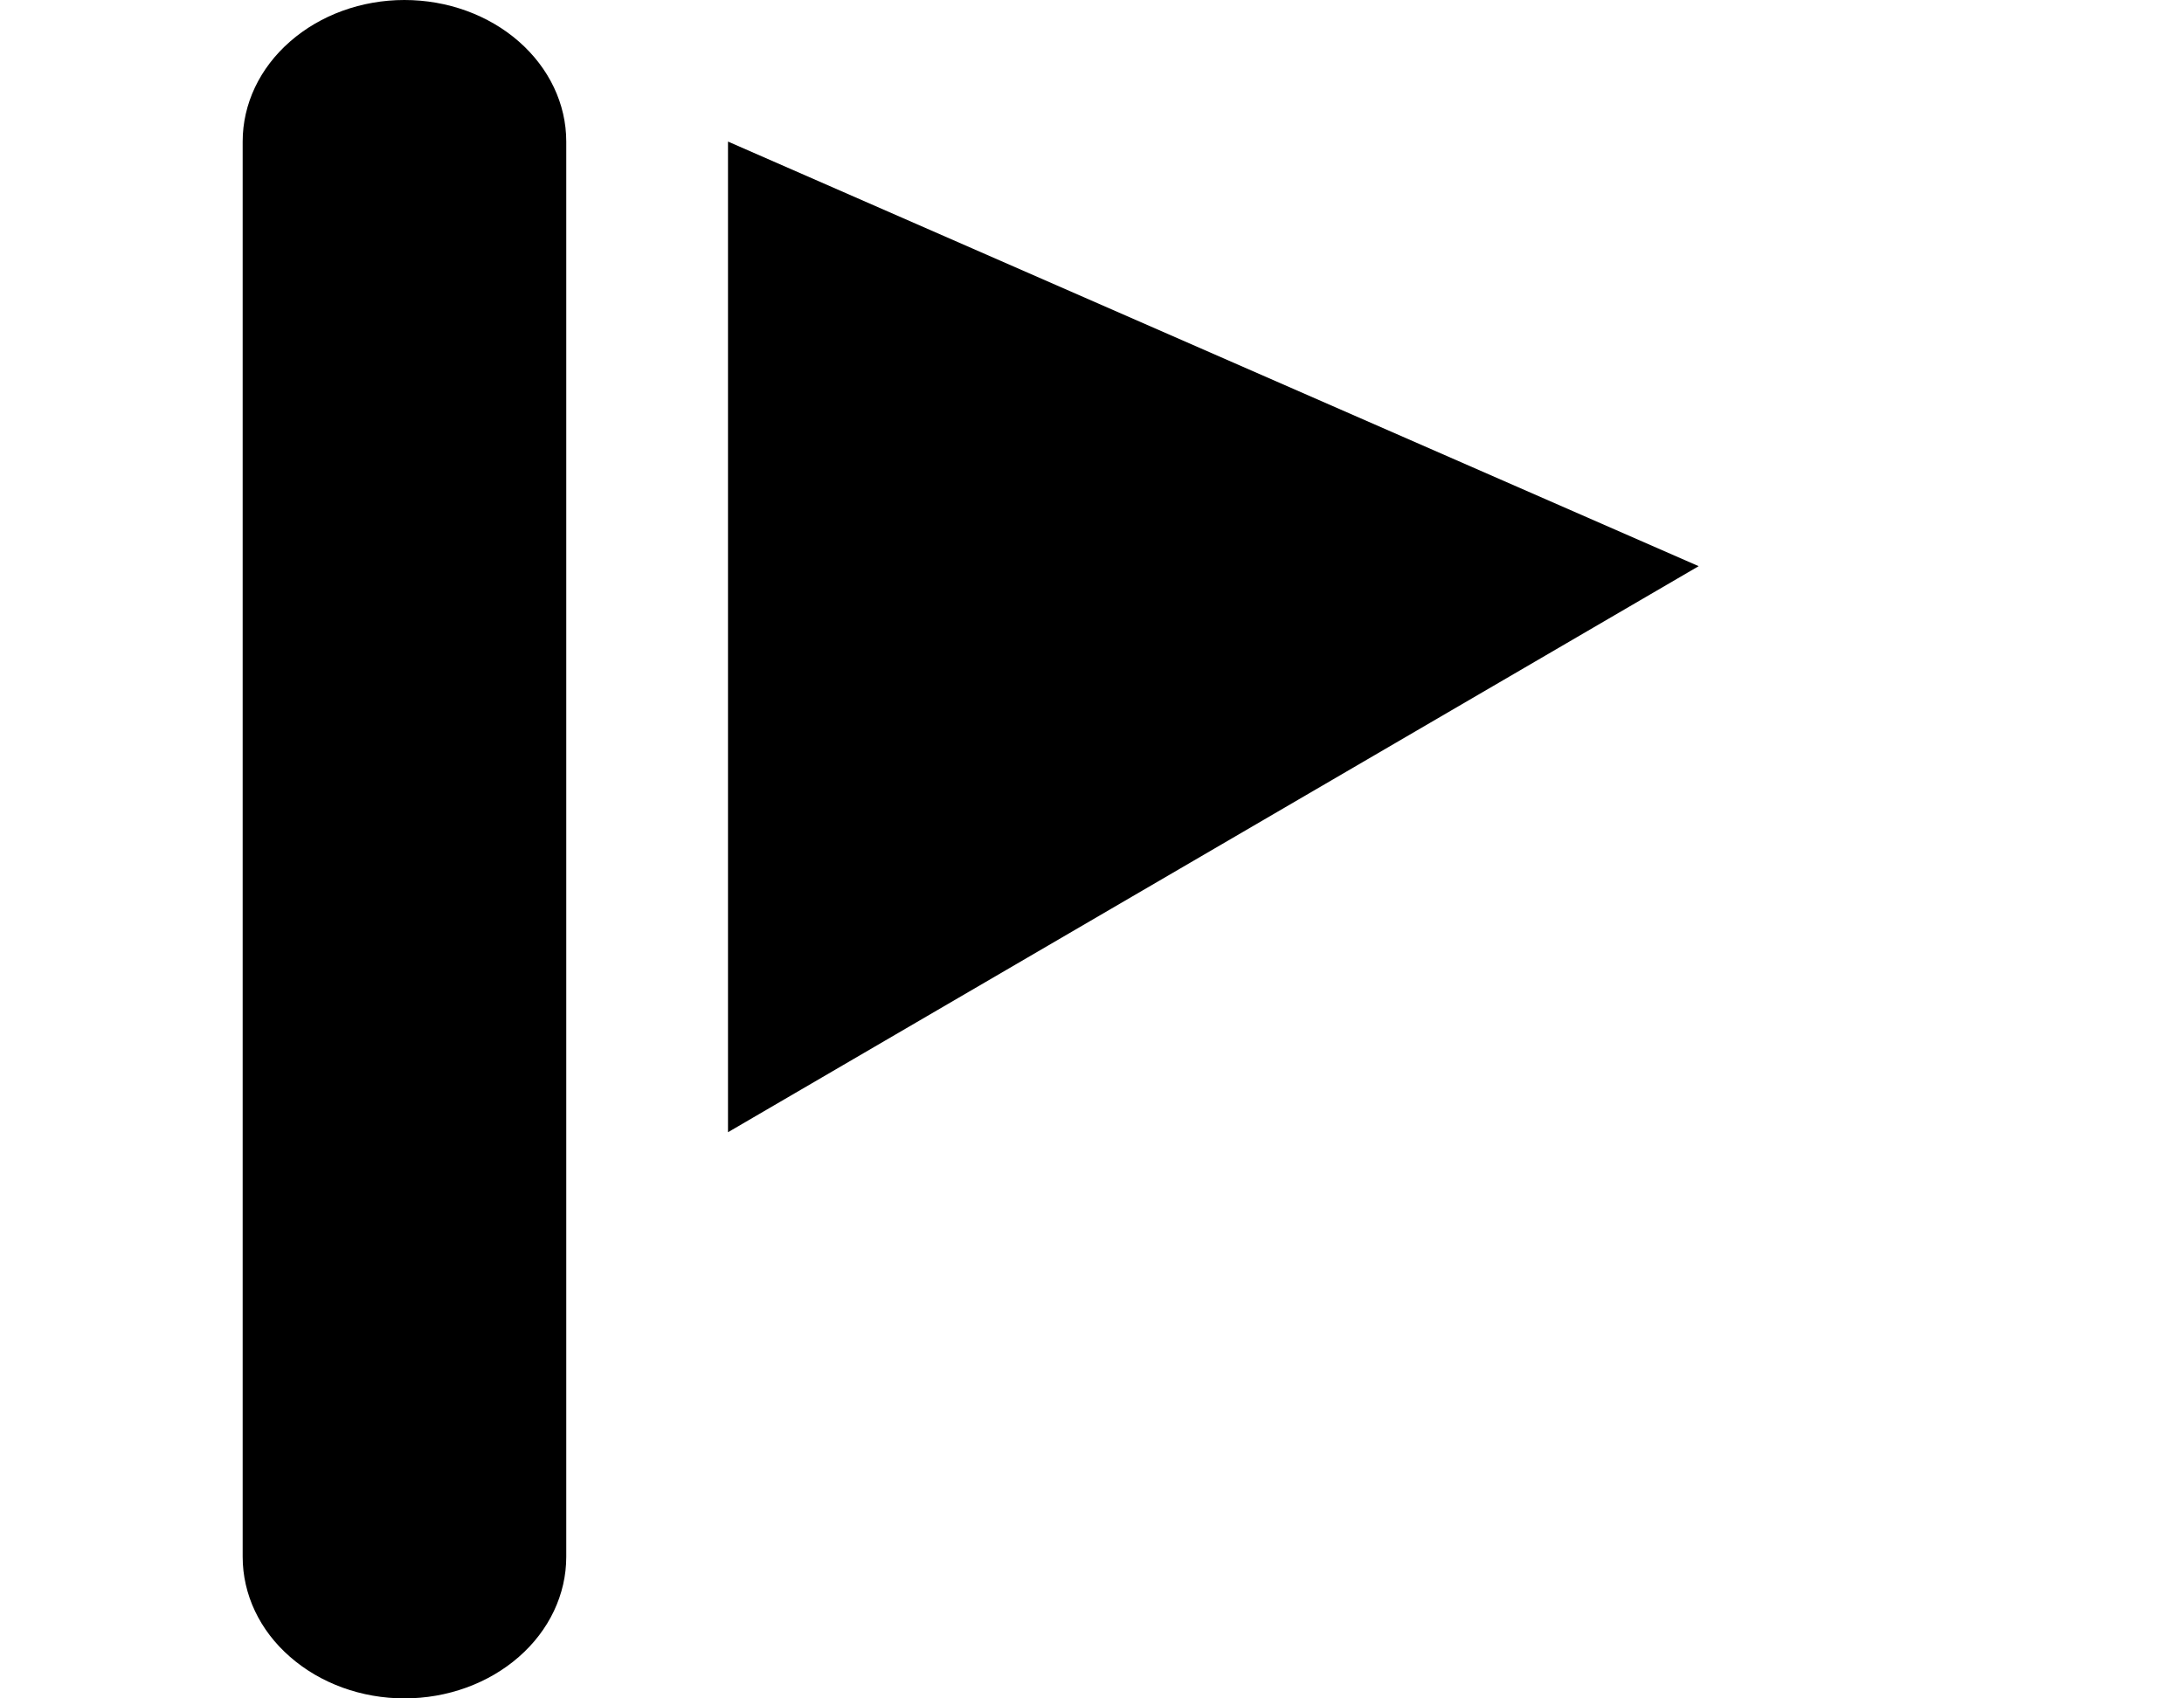 <svg width="100%" height="100%" viewBox="0 0 18 14" fill="none" xmlns="http://www.w3.org/2000/svg">
<path d="M3.333 14C2.98 14 2.641 13.877 2.391 13.658C2.14 13.44 2 13.143 2 12.833V1.167C2 0.857 2.14 0.561 2.391 0.342C2.641 0.123 2.98 0 3.333 0C3.687 0 4.026 0.123 4.276 0.342C4.526 0.561 4.667 0.857 4.667 1.167V12.833C4.667 13.143 4.526 13.44 4.276 13.658C4.026 13.877 3.687 14 3.333 14Z" fill="black"/>
<path d="M6 9.333V1.167L14 4.667L6 9.333Z" fill="black"/>
</svg>
